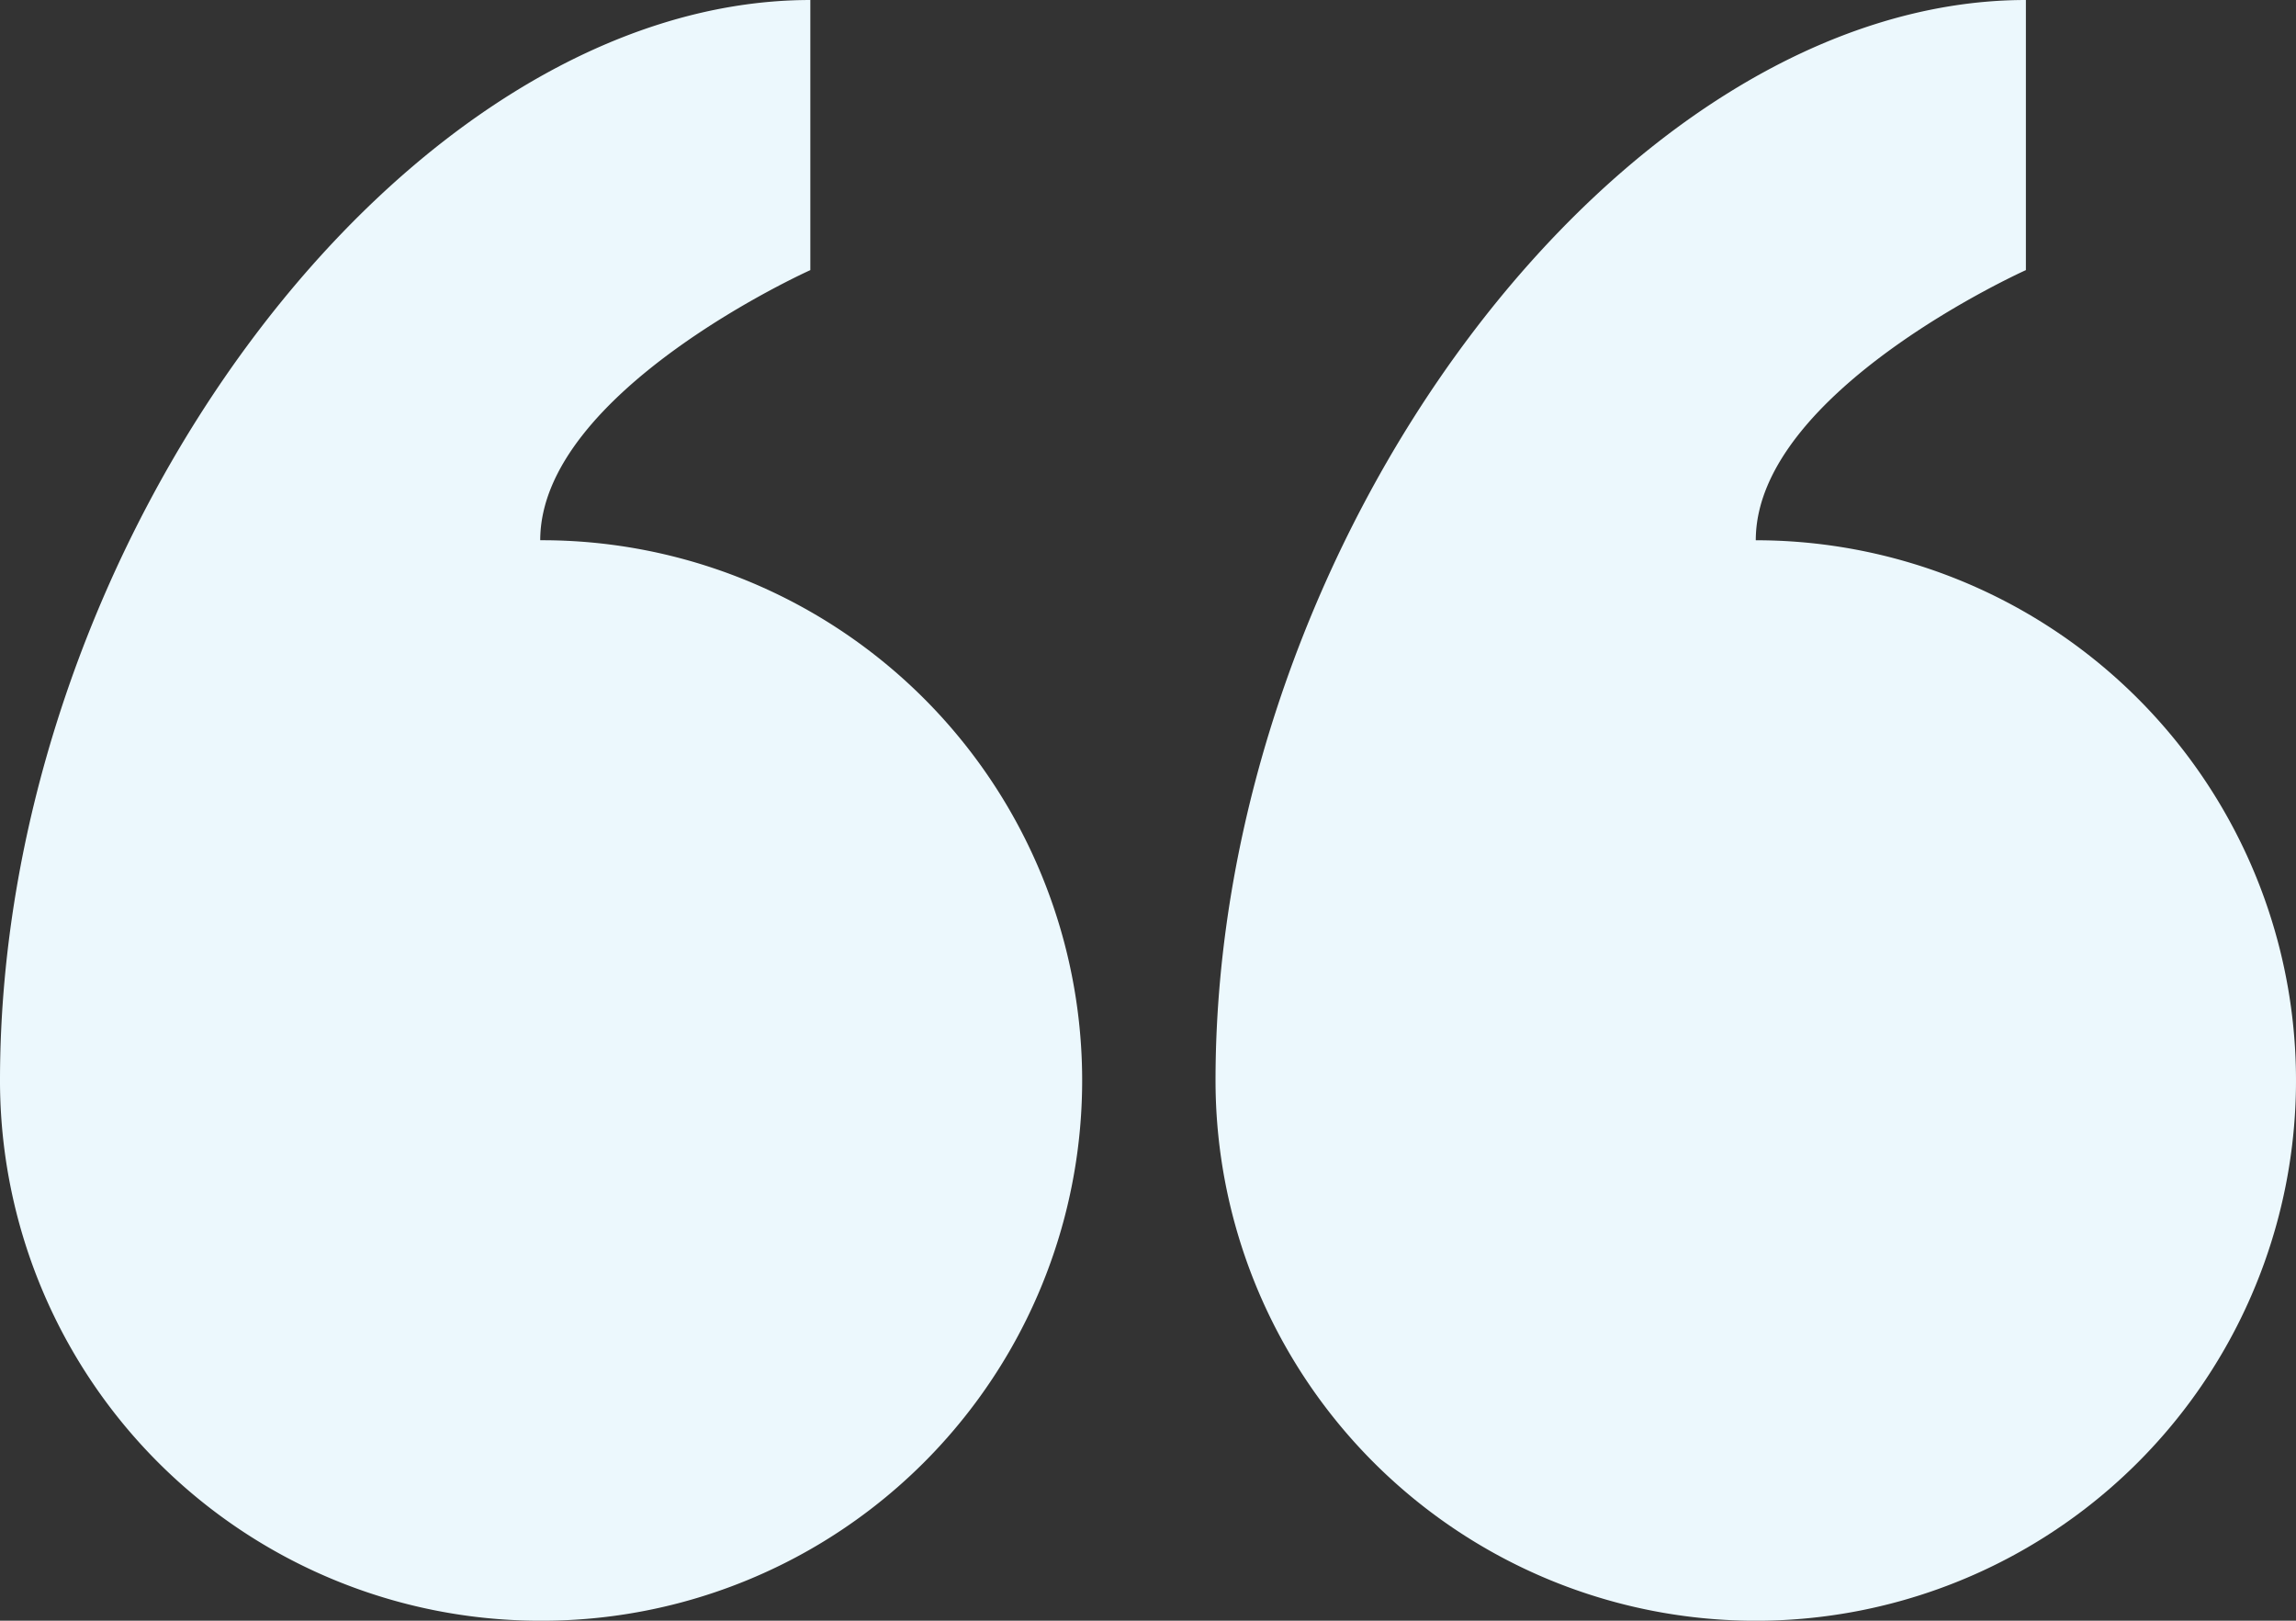 <svg xmlns="http://www.w3.org/2000/svg" xmlns:xlink="http://www.w3.org/1999/xlink" width="430.85" height="304.127" viewBox="0 0 430.85 304.127">
  <rect x="0" y="0" width="430.85" height="304.127" fill="#333333" stroke="none"/>
  <defs>
    <clipPath id="clip-path">
      <rect id="Rectángulo_29" data-name="Rectángulo 29" width="430.85" height="304.127" fill="#ecf8fd"/>
    </clipPath>
  </defs>
  <g id="Grupo_9" data-name="Grupo 9" transform="translate(430.85 304.127) rotate(180)">
    <g id="Grupo_8" data-name="Grupo 8" transform="translate(0 0)" clip-path="url(#clip-path)">
      <path id="Trazado_85" data-name="Trazado 85" d="M101.374,202.752c0,27.948-50.687,50.692-50.687,50.692v50.687c76.031,0,152.066-101.379,152.066-202.753A101.377,101.377,0,1,0,101.374,202.752" transform="translate(0 -0.005)" fill="#ecf8fd"/>
      <path id="Trazado_86" data-name="Trazado 86" d="M149.026,0a101.377,101.377,0,1,0,0,202.753c0,27.943-50.687,50.687-50.687,50.687v50.687c76.031,0,152.061-101.374,152.061-202.748A101.373,101.373,0,0,0,149.026,0" transform="translate(180.45 -0.001)" fill="#ecf8fd"/>
    </g>
  </g>
</svg>
